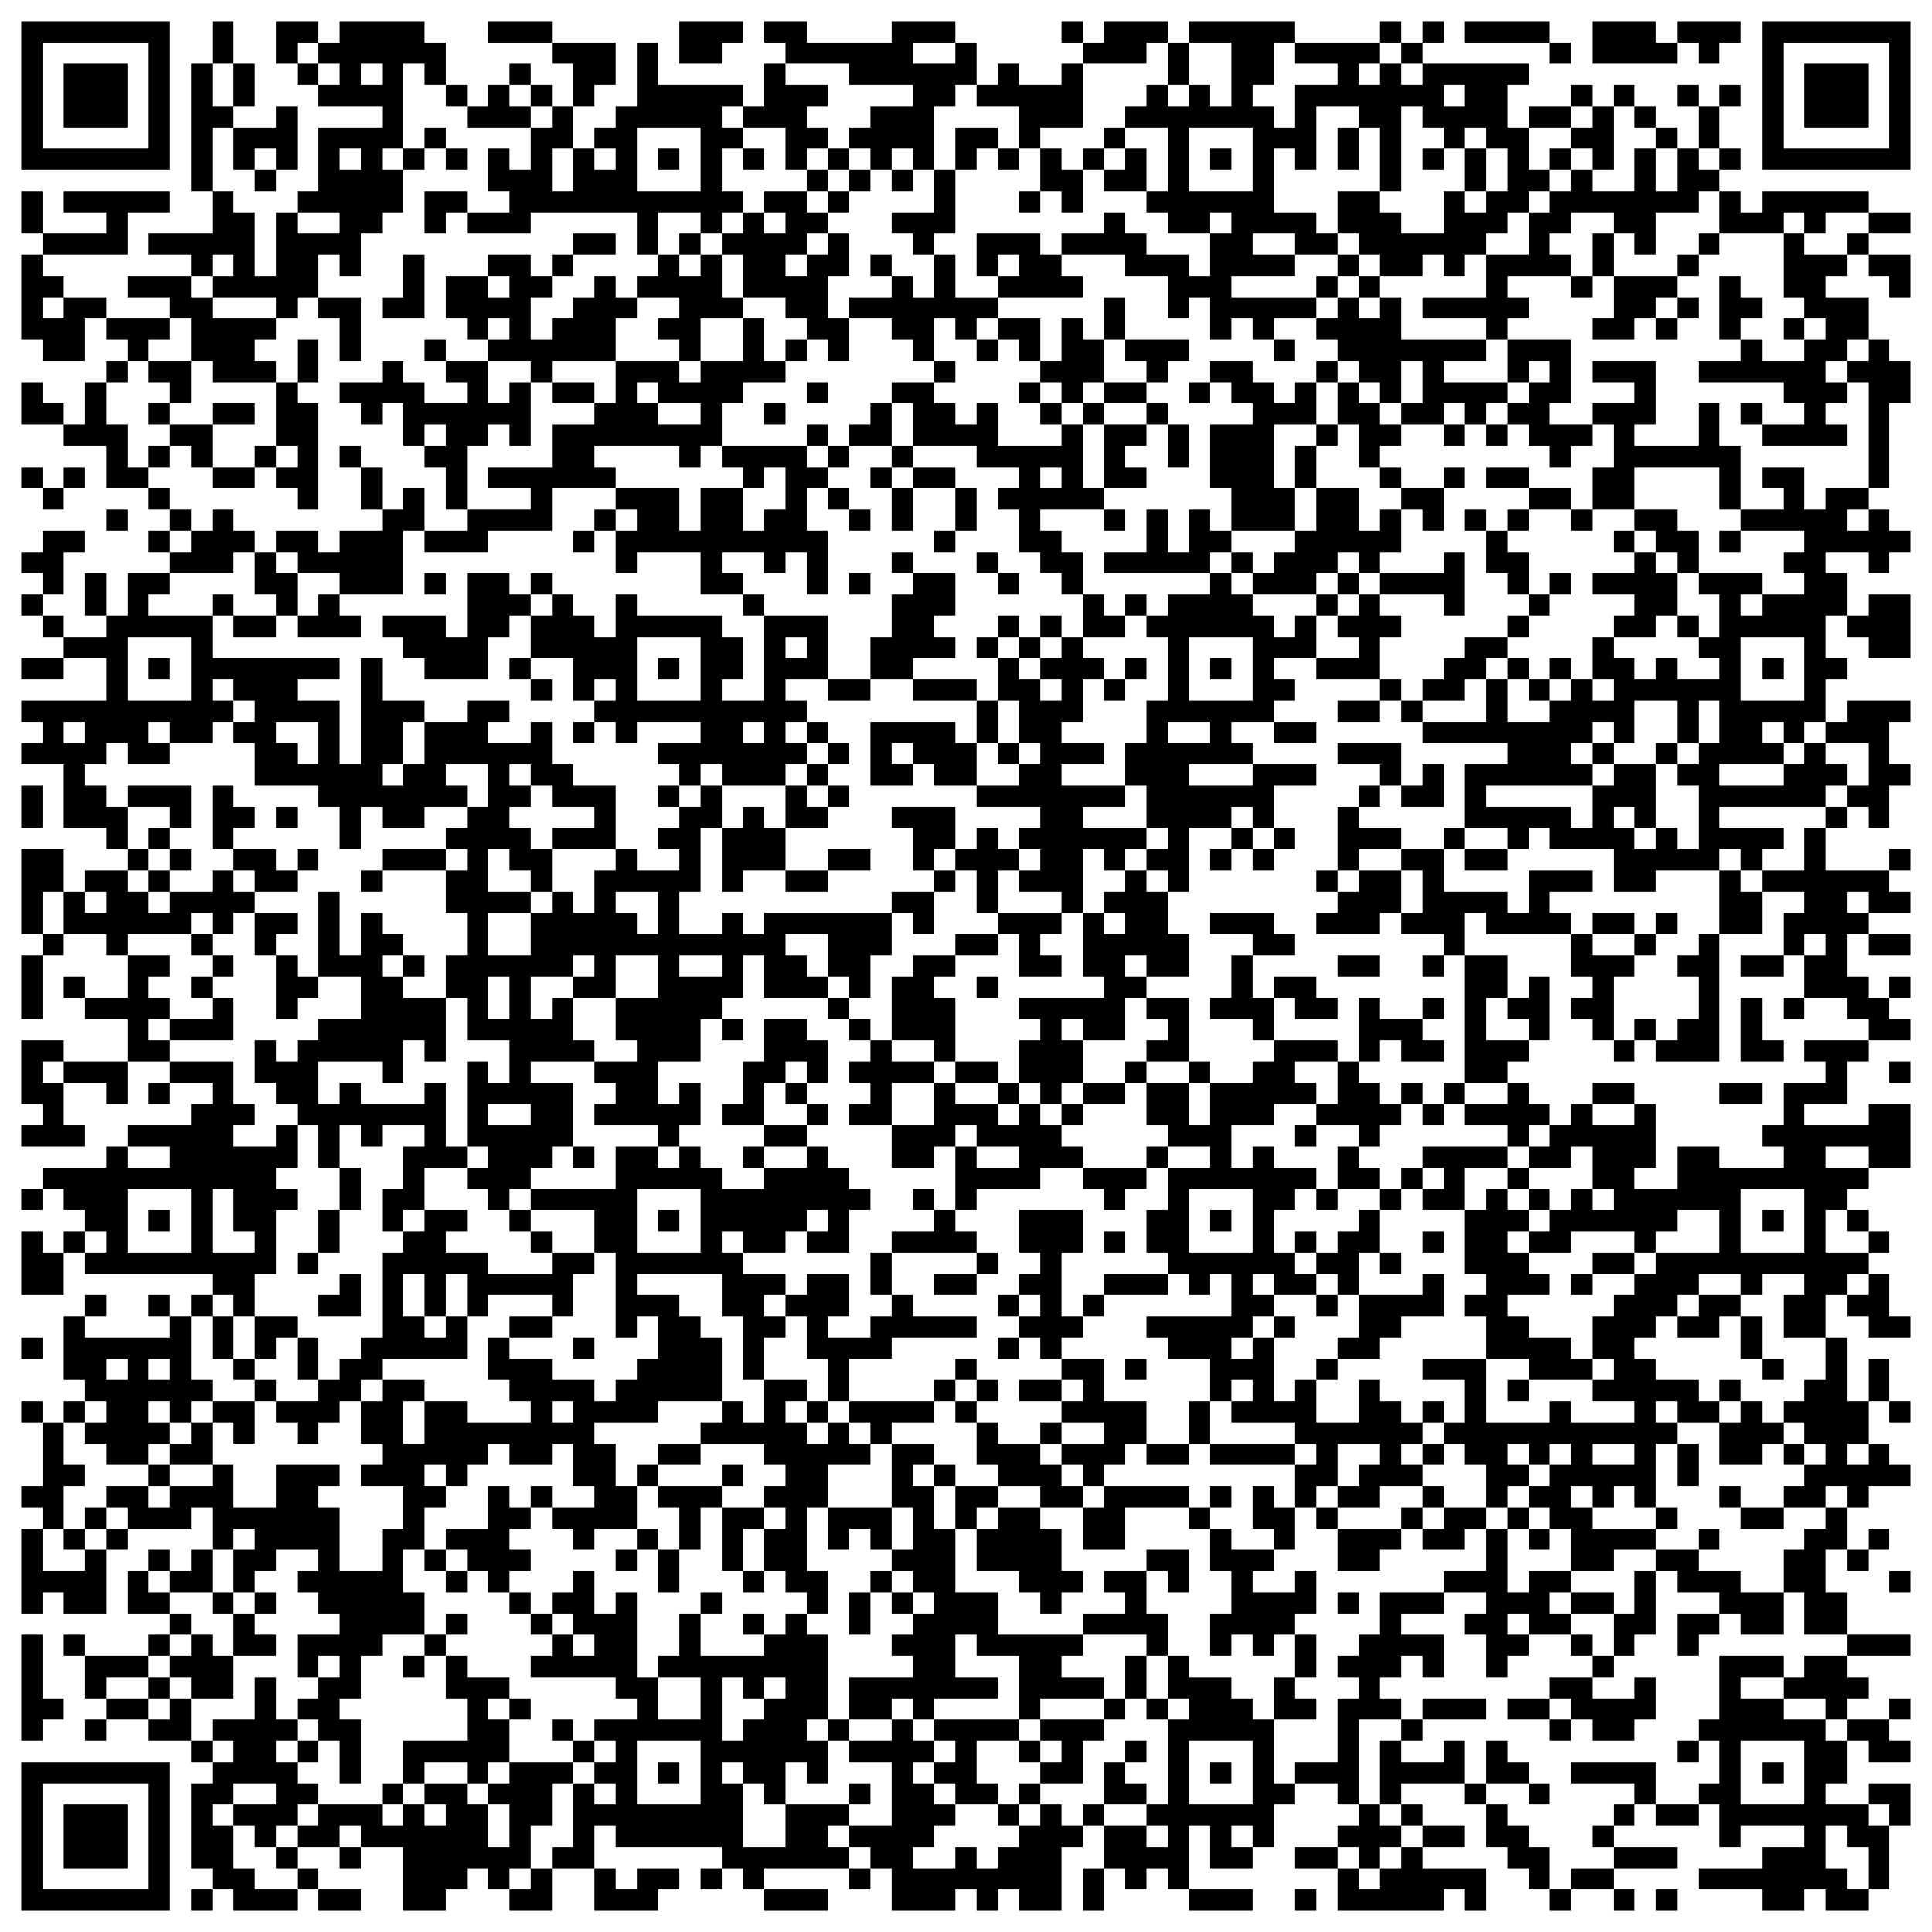 <svg xmlns="http://www.w3.org/2000/svg" viewBox="0 0 91 91"><path d="M1 1h7v7h-7zM10 1h1v2h-1zM13 1h2v1h-1v1h-1zM16 1h4v1h1v2h-1v-1h-1v4h-1v1h1v2h-1v1h-1v2h-1v-1h-1v2h-1v1h-1v-1h-3v-1h1v-1h-1v1h-1v-1h-2v-1h3v-2h1v1h1v3h1v-3h1v1h2v-1h-2v-1h1v-3h3v-1h-3v-1h1v-1h-1v-1h1zM23 1h3v1h-3zM32 1h3v1h-1v1h-2zM36 1h2v1h4v-1h3v1h-2v1h2v-1h1v2h-1v1h-1v3h-1v-1h-1v1h-1v-1h-1v-1h1v-1h2v-1h-3v-1h-3v-1h-1zM50 1h1v1h-1zM52 1h3v1h-1v1h-3v-1h1zM56 1h5v1h-1v2h-1v1h1v1h1v-2h2v-1h-2v-1h4v1h-1v1h1v-1h1v1h1v-1h5v1h-1v2h1v2h1v1h-1v1h-1v1h-1v1h-1v1h-1v-1h-1v1h-2v-1h-1v-1h-1v-2h2v1h1v1h2v-2h1v1h1v-1h1v-2h-1v-1h-1v1h-1v-1h-1v-1h-1v4h-1v-3h-1v-1h-2v3h-1v-1h-1v3h2v1h1v1h-2v-1h-2v1h2v1h-3v1h4v1h-2v1h-1v-1h-1v1h-1v-2h-1v1h-1v-2h-2v-1h-3v-1h2v-1h1v1h1v1h2v1h1v-2h1v-1h-1v1h-2v-1h-1v-1h1v-3h-2v-1h1v-1h1v1h1v-1h1v1h1v-3h-2zM65 1h1v1h-1zM67 1h1v1h-1zM69 1h4v1h-4zM75 1h3v1h1v1h-4zM79 1h3v1h-1v1h-1v-1h-1zM83 1h7v7h-7zM2 2v5h5v-5zM26 2h3v2h-1v1h-1v-2h-1zM30 2h1v2h4v1h-1v1h1v1h-1v2h1v1h-1v1h-1v-1h-2v2h-1v-2h-5v1h-3v-1h2v-1h-1v-2h1v1h1v-2h1v-1h1v2h-1v2h1v-2h1v1h1v-1h-1v-1h1v-1h1zM55 2h1v2h-1zM66 2h1v1h-1zM73 2h1v1h-1zM84 2v5h5v-5zM3 3h3v3h-3zM9 3h1v2h1v1h-1v3h-1zM11 3h1v2h-1zM14 3h1v1h-1zM17 3v1h1v-1zM24 3h1v1h-1zM36 3h1v1h2v1h-1v1h1v1h-1v1h-1v-2h-2v-1h1zM47 3h1v1h2v-1h1v3h-2v1h-1v-2h-2v-1h1zM85 3h3v3h-3zM21 4h1v1h-1zM23 4h1v1h1v1h-3v-1h1zM25 4h1v1h-1zM68 4v1h1v-1zM74 4h1v1h-1zM76 4h1v1h-1zM79 4h1v1h-1zM81 4h1v1h-1zM13 5h1v3h-1v-1h-1v1h-1v-2h2zM72 5h2v1h-2zM75 5h1v3h-1v-1h-1v-1h1zM77 5h1v1h-1zM80 5h1v2h-1zM20 6h1v1h-1zM30 6v3h3v-3zM45 6h2v1h-1v1h-1zM52 6h1v1h-1zM56 6v3h3v-3zM63 6h1v2h-1zM78 6h1v1h-1zM16 7v1h1v-1zM19 7h1v1h-1zM21 7h1v1h-1zM31 7h1v1h-1zM35 7h1v1h-1zM39 7h1v1h-1zM47 7h1v1h-1zM49 7h1v1h1v2h-1v-1h-1zM51 7h1v1h-1zM53 7h1v2h-2v-1h1zM57 7h1v1h-1zM67 7h1v1h-1zM69 7h1v2h-1zM73 7h1v1h-1zM77 7h1v2h1v-2h1v1h1v1h-1v1h-2v2h-1v-1h-1v-1h-2v1h-1v1h1v1h-3v1h1v1h-1v1h-1v-1h-3v-1h3v-2h2v-2h1v-1h1v-1h1v1h2zM81 7h1v1h-1zM12 8h1v1h-1zM38 8h1v1h-1zM40 8h1v1h-1zM42 8h1v1h-1zM44 8h1v3h-1v1h-1v-1h-1v-1h2zM1 9h1v2h-1zM3 9h5v1h-2v2h-4v-1h3v-1h-2zM20 9h2v1h-1v1h-1zM36 9h2v1h1v1h-1v1h-1v1h1v-1h1v-1h1v2h-1v2h1v2h-1v-1h-1v-1h-1v-1h-2v-2h-1v-1h1v-1h1v1h1v-1h-1zM39 9h1v1h-1zM48 9h1v1h-1zM81 9h1v1h1v-1h5v1h-2v1h-1v-1h-1v1h-3zM88 10h2v1h-2zM27 11h2v1h-2zM32 11h1v1h-1zM46 11h3v1h1v1h1v1h-4v-1h1v-1h-1v1h-1zM75 11h1v2h-1zM80 11h1v1h-1zM84 11h1v1h2v1h-1v1h2v2h-1v1h-1v1h1v1h-1v1h1v1h-4v-1h2v-1h-1v-1h-4v-1h2v-1h1v1h2v-1h1v-1h-1v-1h-1zM87 11h1v1h-1zM1 12h1v1h1v1h-1v1h1v-1h2v1h-1v2h-2v-1h-1zM19 12h1v3h-2v-1h1zM23 12h2v1h1v1h-1v2h1v-1h1v-1h1v-1h1v1h1v1h-1v2h-3v1h-1v-1h-2v-1h1v-1h-1v1h-1v-1h-1v-2h2v1h1v-1h-1zM26 12h1v1h-1zM31 12h1v1h1v-1h1v2h1v1h-2v2h-1v-1h-1v-1h1v-1h-2v-1h1zM41 12h1v1h-1zM44 12h1v2h2v1h-1v1h-1v-1h-1v2h-1v-1h-1v-1h-2v-1h2v-1h1v1h1zM63 12h1v1h-1zM79 12h1v1h-1zM88 12h2v2h-1v-1h-1zM6 13h3v1h1v1h3v1h-1v1h1v1h-3v-1h-1v-2h-1v-1h-2zM62 13h1v1h-1zM64 13h1v1h-1zM74 13h1v1h-1zM76 13h3v1h-1v1h-1v1h-2v-1h1zM81 13h1v1h1v1h-1v1h-1zM15 14h2v3h-1v-2h-1zM52 14h1v2h-1zM63 14h1v1h1v-1h1v2h4v1h-2v1h3v1h-1v1h-1v-1h-1v1h-2v-1h1v-2h-1v2h-1v-1h-1v-1h-1v-1h-1v-1h1zM79 14h1v1h-1zM5 15h3v1h-1v1h-1v-1h-1zM35 15h1v2h1v1h-2v1h-1v2h-1v1h-1v-1h-4v1h1v1h-3v2h-3v1h-3v-1h2v-1h3v-1h-2v-1h3v-2h2v-1h1v-2h3v1h1v-1h2zM47 15h2v2h-1v-1h-1zM50 15h1v1h1v2h-1v1h-1v-1h-1v-1h1zM78 15h1v1h-1zM84 15h1v1h-1zM14 16h1v2h-1zM20 16h1v1h-1zM37 16h1v1h-1zM46 16h1v1h-1zM53 16h3v1h-1v1h-1v-1h-1zM60 16h1v1h-1zM71 16h3v3h-1v1h2v1h-1v1h-1v-1h-1v-1h-1v-1h1v-1h1v-1h-1v1h-1zM88 16h1v1h1v2h-1v4h-1v-5h-1v-1h1zM5 17h1v1h-1zM7 17h2v2h-1v-1h-1zM18 17h1v1h1v1h2v-1h-1v-1h2v2h1v-1h1v3h-1v-1h-1v1h-1v3h-1v-2h-1v-1h1v-1h-1v1h-1v-2h-1v1h-1v-1h-1v-1h2zM44 17h1v1h-1zM57 17h2v1h1v1h1v-1h1v2h-2v3h1v2h-3v-2h-1v-3h2v-1h-1v-1h-1zM62 17h1v1h-1zM75 17h3v3h-1v1h3v-2h1v2h1v3h-1v-2h-4v2h-2v-2h1v-2h-1v-1h2v-1h-2zM1 18h1v1h1v1h-2zM4 18h1v2h1v2h1v1h-2v-2h-2v-1h1zM13 18h1v1h1v5h-1v-1h-1v-1h1v-1h-1zM26 18h2v1h-2zM30 18v1h1v1h2v-1h-2v-1zM38 18h1v1h-1zM42 18h2v1h1v1h1v-1h1v2h3v-1h1v3h1v1h-3v1h1v1h1v2h-1v-1h-1v-1h-1v-2h-1v-1h1v-1h-2v-1h-3v-2h-1zM48 18h1v1h-1zM52 18h2v1h-2zM56 18h1v1h-1zM63 18h1v1h1v1h1v1h-1v1h-1v-2h-1zM7 19h1v1h-1zM10 19h2v1h-2zM36 19h1v1h-1zM41 19h1v2h-2v-1h1zM49 19h1v1h-1zM51 19h1v1h-1zM54 19h1v1h-1zM82 19h1v1h-1zM8 20h2v2h-1v-1h-1zM38 20h1v1h-1zM52 20h2v1h-1v1h1v1h-2zM55 20h1v2h-1zM62 20h1v1h-1zM68 20h1v1h-1zM70 20h1v1h-1zM7 21h1v1h-1zM12 21h1v1h-1zM16 21h1v1h-1zM34 21h4v1h1v1h-1v2h1v3h-1v-2h-1v1h-1v-1h-2v1h1v1h-2v-2h-3v1h-1v-2h1v-1h-1v-1h3v2h1v-2h2v2h1v-1h1v-2h-1v1h-1v-1h-1zM39 21h1v1h-1zM42 21h1v1h-1zM61 21h1v2h-1zM1 22h1v1h-1zM3 22h1v1h-1zM10 22h2v1h-2zM17 22h1v2h-1zM41 22h1v1h-1zM43 22h2v1h-2zM49 22v1h1v-1zM65 22h1v1h-1zM68 22h1v1h-1zM70 22h2v1h-2zM83 22h2v2h1v-1h2v1h-1v1h1v-1h1v1h1v1h-1v1h-1v-1h-2v1h1v2h-1v2h1v1h-1v2h-1v1h-1v-1h-1v1h1v1h-3v1h3v-1h1v-1h1v1h1v1h-1v1h-5v1h3v1h-1v1h-1v-1h-1v1h-3v1h-2v-2h-3v-1h-1v1h-1v-1h-2v-3h2v-1h-4v-1h3v-2h1v2h2v-1h1v-1h1v1h1v-1h-1v-2h1v1h1v1h1v-1h1v1h2v-1h-1v-1h1v-2h-1v-1h3v1h-1v1h1v-1h2v-1h-1v-1h1v-1h-3v-1h2v-1h-1zM2 23h1v1h-1zM7 23h1v1h-1zM19 23h1v2h-1v3h-3v-1h-2v-1h-1v-1h2v1h1v-1h2v-1h1zM39 23h1v1h-1zM42 23h1v2h-1zM45 23h1v2h-1zM62 23h2v2h1v-1h1v2h-1v1h-1v-1h-1v1h-1v1h-3v-1h1v-1h1v-1h1zM66 23h2v2h-1v-1h-1zM72 23h2v1h-2zM5 24h1v1h-1zM8 24h1v1h-1zM10 24h1v1h1v1h-1v1h-3v-1h1v-1h1zM28 24h1v1h-1zM40 24h1v1h-1zM52 24h1v1h-1zM54 24h1v2h1v-2h1v1h1v1h-1v1h-5v-1h2zM69 24h1v1h-1zM71 24h1v1h-1zM74 24h1v1h-1zM77 24h2v1h1v2h-1v-1h-1v-1h-1zM2 25h2v1h-1v2h-1v-1h-1v-1h1zM7 25h1v1h-1zM27 25h1v1h-1zM44 25h1v1h-1zM70 25h1v1h1v2h-1v-1h-1zM76 25h1v1h-1zM81 25h1v1h-1zM12 26h1v1h1v2h-1v-1h-1zM42 26h1v1h-1zM46 26h1v1h-1zM58 26h1v1h-1zM68 26h1v3h-1v-1h-3v-1h3zM77 26h1v1h1v2h-1v1h-2v-1h1v-1h-2v-1h2zM4 27h1v2h-1zM6 27h2v1h-1v1h3v2h6v1h-2v1h2v3h1v-5h1v2h2v1h-1v2h-1v1h1v-1h1v-2h2v-1h2v1h-1v1h2v-1h1v2h1v1h2v3h-3v-1h2v-1h-2v-1h-1v-1h-1v1h1v1h-1v1h1v1h1v2h-1v-1h-1v-1h-1v2h2v1h-2v2h2v-2h1v-1h1v1h1v-2h1v-1h1v1h2v-1h-1v-1h1v-1h1v-1h1v2h-1v3h-1v2h2v-1h1v1h1v-1h6v2h-1v2h-1v-1h-1v-2h-2v1h1v1h1v1h-3v-2h-1v2h-1v1h-1v2h-2v2h1v-1h1v2h-1v1h-1v-1h-3v-1h1v-1h-1v-1h2v-1h-1v-2h2v-2h-2v2h-2v-1h1v-1h-1v1h-2v2h1v-1h1v2h1v1h-3v1h2v3h-1v1h-1v1h-1v1h-1v-1h-1v-1h1v-1h-1v-4h1v1h1v-2h-2v-2h-1v-2h1v-2h-1v-2h1v-1h-1v-1h1v-1h1v-2h-2v1h1v1h-2v1h-2v-1h-1v2h-1v-2h-1v-1h-3v-2h-1v-1h1v-1h-1v-1h-1v1h1v1h-1v1h-2v-1h-1v1h1v1h-2v-1h-1v1h-1v1h1v1h1v2h-1v-1h-2v-3h-2v-1h1v-1h-1v-1h4v-2h-2v-1h2v-1h1zM20 27h1v1h-1zM22 27h2v1h1v1h-1v1h-1v2h-3v-1h-1v-1h-1v-1h3v1h1zM25 27h1v1h-1zM40 27h1v1h-1zM43 27h2v2h-1v1h1v1h-2v1h-2v-2h1v-2h1zM47 27h1v1h-1zM57 27h1v1h1v1h1v1h1v-1h1v2h-2v1h1v1h-1v1h-2v1h1v1h-3v1h3v-1h3v1h-2v2h-1v-1h-1v1h-2v3h-1v-1h-1v-1h1v-1h-1v-2h-1v-2h1v-2h1v-3h-1v-1h1v-1h2zM63 27h1v1h-1zM73 27h1v1h-1zM1 28h1v1h-1zM10 28h1v1h-1zM15 28h1v1h1v1h-3v-1h1zM26 28h1v1h1v1h1v-2h1v1h4v1h1v2h-1v1h2v-4h3v3h-2v1h1v1h-1v1h1v1h-1v1h-3v-1h-1v1h-1v-1h-1v-1h2v-1h-3v1h-1v-1h-1v-1h1v-1h-1v1h-1v-2h-2v-2h1zM35 28h1v1h-1zM51 28h1v1h1v1h-2zM53 28h1v1h-1zM62 28h1v1h-1zM64 28h1v1h1v1h-1v2h-3v-1h2v-1h-1v-1h1zM72 28h1v1h-1zM88 28h2v3h-2v-1h-1v-1h1zM2 29h1v1h-1zM11 29h2v1h-2zM47 29h1v1h-1zM49 29h1v1h-1zM71 29h1v1h-1zM79 29h1v1h-1zM6 30v3h3v-3zM30 30v3h3v-3zM37 30v1h1v-1zM46 30h1v1h-1zM48 30h1v1h-1zM50 30h1v1h1v1h-1v2h-1v1h2v1h-2v1h3v1h-2v1h3v1h-1v1h-1v-1h-1v3h-1v-1h-2v-1h1v-1h-1v-1h1v-1h-3v-1h2v-1h1v-1h-1v-2h-1v-2h1v1h1v1h1v-1h-1v-1h1zM56 30v3h3v-3zM69 30h2v1h-1v1h-1v1h-2v-1h1v-1h1zM82 30v3h3v-3zM1 31h2v1h-2zM7 31h1v1h-1zM24 31h1v1h-1zM31 31h1v1h-1zM53 31h1v1h-1zM57 31h1v1h-1zM71 31h1v1h-1zM73 31h1v1h-1zM83 31h1v1h-1zM25 32h1v1h-1zM39 32h2v1h-2zM43 32h3v1h-3zM52 32h1v1h-1zM65 32h1v1h-1zM72 32h1v1h-1zM46 33h1v2h-1zM63 33h2v1h-2zM66 33h1v1h-1zM77 33v2h-1v-1h-1v1h-1v1h1v1h-5v1h4v1h1v-2h1v-1h2v3h-1v-1h-1v1h1v1h1v-1h1v1h1v-3h-1v-1h1v-1h1v-2h-1v2h-1v-2zM87 33h3v1h-1v2h1v1h-1v2h-1v-1h-1v-1h1v-2h-2v-1h1zM3 34v1h1v-1zM13 34v1h1v1h1v-2zM27 34h1v1h-1zM35 34v1h1v-1zM38 34h1v1h-1zM41 34h4v1h1v2h-2v-1h-1v-1h-1v1h1v1h-2zM55 34v1h2v-1zM60 34h2v1h-2zM39 35h1v1h-1zM47 35h1v1h-1zM63 35h3v2h-1v-1h-2zM75 35h1v1h-1zM78 35h1v1h-1zM38 36h1v1h-1zM67 36h1v2h-2v-1h1zM1 37h1v2h-1zM6 37h3v2h-1v-1h-2zM10 37h1v1h1v1h-1v1h-1zM31 37h1v1h-1zM37 37h1v1h1v1h-2zM39 37h1v1h-1zM64 37h1v1h-1zM13 38h1v1h-1zM35 38h1v1h1v2h-2v1h-1v-3h1zM42 38h3v2h-1v1h-1v-2h-1zM63 38h1v1h2v1h-2v1h-1zM86 38h1v1h-1zM7 39h1v1h-1zM46 39h1v1h1v1h-1v2h-1v-2h-1v-1h1zM58 39h1v1h-1zM60 39h1v1h-1zM68 39h1v1h-1zM85 39h1v2h3v1h1v1h-2v-1h-1v1h1v1h-1v2h1v1h1v1h1v1h-2v-1h-1v-1h-2v-2h1v-1h-1v1h-1v-2h1v-1h-2v-1h2zM1 40h2v2h-1v2h-1zM6 40h1v1h-1zM8 40h1v1h-1zM11 40h2v1h1v1h-2v-1h-1zM14 40h1v1h-1zM18 40h3v1h-3zM39 40h2v1h-2zM57 40h1v1h-1zM59 40h1v1h-1zM66 40h2v2h3v1h1v-2h3v1h-2v1h1v1h-4v-1h-1v2h-1v-1h-2v-1h1v-2h-1zM69 40h2v1h-2zM89 40h1v1h-1zM4 41h2v1h1v1h1v-1h2v-1h1v1h1v1h-1v1h-1v-1h-1v1h-3v1h-1v-1h-2v-2h1v1h1v-1h-1zM7 41h1v1h-1zM17 41h1v1h-1zM37 41h2v1h-2zM44 41h1v1h-1zM53 41h1v1h1v2h1v2h-2v-1h-1v1h1v1h-1v2h-2v-1h-1v1h1v2h-1v1h-1v-1h-1v-2h1v-1h-1v-1h4v-1h-1v-3h1v1h1v-1h-1v-1h1zM62 41h1v1h-1zM64 41h2v2h-1v1h-3v-1h1v-1h1zM81 41h1v1h1v2h-2zM15 42h1v3h1v-2h1v1h1v1h-1v1h1v1h2v3h-1v-1h-1v2h-1v-1h-3v2h1v-1h1v1h3v-1h1v3h1v1h-2v2h-1v1h-1v-2h1v-2h1v-1h-2v1h-1v-1h-1v2h-1v-2h-1v-1h-1v-1h-1v-2h1v1h1v-1h1v-1h2v-2h-2zM29 42v1h1v1h1v-2zM42 42h2v2h-1v-1h-1zM12 43h2v1h-1v1h-1zM47 43h3v1h-1v1h1v1h-2v-2h-1zM57 43h3v1h1v1h-2v-1h-2zM75 43h2v1h-2zM78 43h1v1h-1zM2 44h1v1h-1zM9 44h1v1h-1zM45 44h2v1h-2zM74 44h1v1h2v1h-1v3h-1v-1h-1v-1h1v-1h-1zM77 44h1v1h-1zM80 44h1v6h-3v-1h1v-1h1v-2h-1v-1h1zM88 44h2v1h-2zM1 45h1v3h-1zM6 45h2v1h-1v1h1v1h-1v1h1v1h-2v-2h-2v-1h2zM10 45h1v1h-1zM13 45h1v1h1v1h-1v1h-1zM19 45h1v1h-1zM32 45v1h2v-1zM43 45h2v1h-1v1h1v3h-1v-1h-2v-3h1zM58 45h1v2h1v2h-1v-1h-2v-1h1zM63 45h2v1h-2zM67 45h1v1h-1zM69 45h2v2h-1v2h2v1h-1v1h-2zM82 45h2v1h-2zM3 46h1v1h-1zM9 46h1v1h-1zM23 46v2h1v-2zM46 46h1v1h-1zM60 46h2v1h1v1h-2v-1h-1zM72 46h1v3h-1v-1h-1v-1h1zM89 46h1v1h-1zM10 47h1v2h-3v-1h2zM39 47h1v1h-1zM54 47h2v3h-2v-1h1v-1h-1zM64 47h1v1h2v1h1v1h-2v-1h-1v1h-1zM67 47h1v1h-1zM82 47h1v2h1v1h-2zM84 47h1v1h-1zM34 48h1v1h-1zM36 48h2v1h1v2h-1v-1h-1v1h-1v2h-2v-1h1v-2h1zM40 48h1v1h-1zM77 48h1v1h-1zM1 49h2v1h-1v1h1v2h1v1h-3v-1h1v-1h-1zM41 49h1v1h2v1h-2v2h-2v-1h1v-1h-1v-1h1zM60 49h3v1h-2v1h1v1h-2v1h-2v2h1v-1h1v1h2v1h-1v1h-1v2h1v1h1v1h-2v-1h-1v1h1v1h-1v1h-1v1h1v-1h1v3h1v-1h1v2h2v-2h1v1h1v1h1v1h-1v1h1v1h-2v1h-2v-1h1v-1h1v-1h-2v2h-1v1h-1v-2h1v-1h-1v-1h-3v-1h1v-1h-1v1h-1v-2h-2v-1h-1v-1h4v-2h-1v1h-1v-1h-1v-1h-1v-2h1v-2h2v-1h-2v-1h-1v-2h2v2h1v-2h2v-1h1zM76 49h1v1h-1zM85 49h3v1h-1v2h-2v1h3v-1h2v3h-2v-1h-2v1h2v1h-1v1h-1v2h2v1h-1v1h-1v2h-2v-2h1v-1h-2v1h-1v-1h-2v1h-1v1h-1v1h-1v1h1v1h2v1h1v1h-2v-1h-1v1h1v1h-1v3h-1v-1h-1v1h-1v-1h-1v1h1v1h3v1h-2v1h-2v-2h-1v-1h-1v-1h1v-1h1v-1h-1v1h-1v-1h-1v1h1v1h-1v1h-1v-2h-1v-1h-1v-1h1v-2h-2v-1h3v3h3v-1h1v1h3v-1h-2v-1h1v-1h-1v-2h1v-1h1v-1h1v-1h3v-2h-2v1h-1v1h-1v-1h-3v1h-2v-1h1v-1h1v-1h1v1h1v-1h-1v-2h-1v1h-2v-1h1v-1h1v-1h1v1h2v-1h1v3h-1v1h2v-2h2v1h3v-1h-1v-1h1v-2h2v-1h-1zM3 50h3v2h-1v-1h-2zM8 50h3v2h1v1h-1v1h2v-1h1v2h-1v1h1v1h-1v3h-1v2h-1v-1h-1v-1h-6v-1h1v-1h-1v-1h-1v-1h-1v-1h3v-1h1v1h2v-1h-2v-1h3v-1h1v-1h-2zM45 50h2v1h-2zM53 50h1v1h-1zM56 50h1v1h-1zM63 50h1v1h1v1h1v1h-1v1h-1v-1h-2v-1h1zM89 50h1v1h-1zM7 51h1v1h-1zM37 51h1v1h-1zM44 51h1v1h2v1h1v-1h1v1h1v1h1v1h-2v1h-3v1h-1v-3h1v1h2v-1h-2v-1h-1v1h-1v1h-2v-2h2zM47 51h1v1h-1zM51 51h2v1h-2zM66 51h1v1h-1zM68 51h1v1h-1zM71 51h1v1h1v1h-1v1h-1v-1h-2v-1h2zM75 51h2v1h-2zM81 51h2v1h-2zM23 52v1h2v-1zM38 52h1v1h-1zM50 52h1v1h-1zM67 52h1v1h-1zM36 53h2v1h-2zM61 53h1v1h-1zM27 54h1v1h-1zM29 54h2v1h1v-1h1v1h1v1h2v-1h2v-1h1v1h1v1h1v1h-1v2h-2v-1h1v-1h-1v1h-1v1h-2v-1h-1v1h1v1h2v1h-1v1h1v1h-1v2h-1v-3h-1v-2h-4v1h2v1h1v1h1v3h-3v1h-3v1h1v2h1v2h-2v1h-1v-1h-1v-1h2v-1h-1v-2h-1v1h-2v-1h-1v1h-1v1h-1v-1h-1v1h1v1h-1v2h-1v2h1v2h-2v1h-1v2h-1v1h1v3h-1v-2h-1v-1h-1v-1h1v-1h1v-1h-1v1h-1v-2h2v-1h-1v-1h-1v-1h1v-1h-2v1h-1v1h-1v-2h1v-1h-1v1h-1v-2h-1v1h-3v-1h-1v-1h2v1h1v-1h2v-1h1v2h2v-2h3v1h-1v1h1v3h2v-2h1v-2h-2v-1h1v-1h-1v-2h1v-1h2v1h-1v2h1v-2h2v1h3v-1h-1v-1h-1v-2h1v1h2v1h2v1h1v-1h1v-1h1v-2h-1v1h-1v-4h-1v-2h-3v-1h4zM35 54h1v1h-1zM54 54h1v1h-1zM63 54h1v1h1v1h-2zM67 54h4v1h-2v2h-2v-1h1v-1h-1zM16 55h1v2h-1zM51 55h3v1h-1v1h-1v-1h-1zM66 55h1v1h-1zM71 55h1v1h-1zM1 56h1v1h-1zM6 56v3h3v-3zM10 56v3h2v-1h-1v-2zM30 56v3h3v-3zM43 56h1v1h-1zM56 56v3h3v-3zM62 56h1v1h-1zM65 56h1v1h-1zM70 56h1v1h1v1h-1v1h1v1h1v1h-2v1h1v1h2v1h1v1h-3v-1h-2v-2h-1v-1h1v-1h-1v-3h1zM72 56h1v1h-1zM82 56v3h3v-3zM7 57h1v1h-1zM15 57h1v2h-1zM20 57h2v1h-1v1h2v1h3v-1h2v1h-1v2h-1v-1h-3v1h-1v-2h-1v2h-1v-2h-1v2h1v1h1v-1h1v2h-4v1h-1v1h-1v1h-1v1h-1v-1h-1v-1h2v-1h1v-1h1v-1h1v-4h1v-1h1zM24 57h1v1h-1zM31 57h1v1h-1zM44 57h1v1h1v1h-4v-1h2zM48 57h3v2h-1v3h1v1h-1v1h-1v-1h-1v-1h1v-1h-1v-1h1v-1h-1zM57 57h1v1h-1zM64 57h1v2h-1v2h-1v-1h-1v-1h1v-1h1zM83 57h1v1h-1zM87 57h1v1h-1zM1 58h1v1h1v2h-2zM3 58h1v1h-1zM25 58h1v1h-1zM52 58h1v1h-1zM61 58h1v1h-1zM67 58h1v1h-1zM88 58h1v1h-1zM14 59h1v1h-1zM41 59h1v2h-1zM46 59h1v1h-1zM65 59h1v1h-1zM75 59h2v1h-2zM16 60h1v2h-2v-1h1zM38 60h2v2h-1v1h2v-1h1v-1h1v1h3v1h-4v1h-2v2h-1v-2h-1v-2h-1v-1h1zM44 60h2v1h-2zM52 60h3v1h-3zM67 60h1v2h-2v1h-1v1h-2v-1h1v-2h3zM74 60h1v1h-1zM88 60h1v2h1v1h-2v-1h-1v-1h1zM4 61h1v1h-1zM7 61h1v1h-1zM9 61h1v1h-1zM47 61h1v1h-1zM51 61h1v1h-1zM62 61h1v1h-1zM80 61h2v1h-1v1h-2v-1h1zM3 62h1v1h4v-1h1v3h1v1h-1v1h-1v-1h-1v1h1v1h-1v1h-2v-1h-1v-1h1v-1h-1v-1h-1zM10 62h1v2h-1zM12 62h2v1h-1v1h-1zM24 62h2v1h-2zM60 62h1v1h-1zM82 62h1v2h-1zM1 63h1v1h-1zM14 63h1v2h-1zM27 63h1v1h-1zM47 63h1v1h-1zM86 63h1v3h1v2h-1v1h1v-1h1v1h1v1h-2v1h-1v-1h-1v1h-2v-1h1v-1h1v-1h-1v-1h-1v-1h1v-1h1zM5 64v1h1v-1zM7 64v1h1v-1zM11 64h1v1h-1zM45 64h1v1h-1zM50 64h2v2h2v2h-1v1h-1v1h-1v-1h-1v-1h2v-1h-2v-1h1v-1h-1zM53 64h1v1h-1zM62 64h1v1h-1zM83 64h1v1h-1zM88 64h1v2h-1zM12 65h1v1h-1zM36 65h2v1h-1v1h1v1h1v-1h1v1h1v1h-2v2h-1v3h1v2h-1v-1h-1v-1h-1v-2h1v-1h-1v-1h1v-1h-1v-1h-3v-1h1v-1h1v1h1zM44 65h1v1h-1zM46 65h1v1h-1zM48 65h2v1h-2zM71 65h1v1h-1zM81 65h1v1h-1zM1 66h1v1h-1zM3 66h1v1h-1zM10 66h2v2h-1v-1h-1zM26 66v1h1v-1zM38 66h1v1h-1zM40 66h4v1h-2v1h-1v-1h-1zM45 66h1v1h-1zM56 66h1v2h-1zM67 66h1v1h-1zM82 66h1v1h1v1h-1v1h-2v-2h1zM89 66h1v1h-1zM2 67h1v2h1v1h-1v2h-1v-1h-1v-1h1zM9 67h1v2h-2v-1h1zM46 67h1v1h2v1h1v1h1v1h-2v-1h-2v-1h-1zM49 67h1v1h-1zM31 68h2v1h-2zM42 68h2v1h-1v1h1v2h1v3h2v2h4v1h-1v1h2v1h-3v1h-1v-3h-2v-1h-1v2h2v1h-3v1h-1v-1h-1v1h-2v-2h3v-1h-1v-1h1v-1h1v-1h-1v-1h-1v-1h1v-2h-1zM54 68h2v1h-2zM57 68h4v1h-4zM67 68h1v1h-1zM75 68v1h2v-1zM79 68h1v2h-1zM84 68h1v1h-1zM7 69h1v1h-1zM30 69h1v1h-1zM34 69h1v1h-1zM44 69h1v1h-1zM23 70h1v1h1v1h-1v1h1v1h-1v1h-1v-1h-1v-1h-1v-1h2zM25 70h1v1h-1zM31 70h3v1h-1v2h-1v-2h-1zM45 70h2v1h-1v1h-1zM52 70h4v1h-3v2h-2v-2h1zM57 70h1v1h-1zM59 70h1v1h1v2h-1v-1h-1zM67 70h1v1h-1zM81 70h1v1h-1zM4 71h1v1h-1zM34 71h2v1h-1v2h-1zM39 71h3v2h-1v-1h-1v1h-1zM47 71h2v1h1v2h1v1h-1v1h-1v-1h-1v-1h-2v-2h1zM56 71h1v1h-1zM62 71h1v1h-1zM66 71h1v1h-1zM68 71h2v1h-1v1h-2v-1h1zM71 71h1v1h-1zM78 71h1v1h-1zM82 71h2v1h-2zM86 71h1v2h-1v2h1v2h-2v-2h-1v-2h1v-1h1zM1 72h1v2h2v-1h1v3h-2v-1h-1v1h-1zM3 72h1v1h-1zM5 72h1v1h-1zM30 72h1v1h-1zM57 72h1v1h2v1h-1v1h2v-1h1v2h-1v1h-1v1h-1v-1h-1v1h-1v-2h1v-2h-1zM63 72h3v1h-1v1h-2zM70 72h1v3h1v-1h2v1h-1v1h1v1h-2v-1h-1v1h1v1h-1v1h-1v-2h-1v-1h1v-1h-2v-1h2zM72 72h1v1h-1zM80 72h1v1h-1zM88 72h1v1h-1zM7 73h1v1h-1zM9 73h1v2h-2v-1h1zM20 73h1v1h-1zM29 73h1v1h-1zM31 73h1v2h-1zM54 73h2v2h-1v-1h-1zM78 73h2v1h2v1h2v2h-2v-1h-1v-1h-2v-1h-1zM87 73h1v1h-1zM6 74h1v1h1v1h-2zM21 74h1v1h-1zM27 74h1v2h1v-1h1v4h1v2h2v-2h-2v-1h1v-2h1v2h3v-1h1v-1h1v1h1v4h-1v1h1v2h-1v-1h-1v2h-1v-1h-1v-1h-1v1h1v3h2v-2h3v1h-1v1h1v1h-4v1h-1v-1h-1v-1h-5v-1h-1v2h-2v-1h1v-3h1v1h1v-1h-1v-1h1v-1h-1v-1h2v-1h-1v-1h-4v-1h1v-1h1v1h1v-1h-1v-1h-1v-1h1zM35 74h1v1h-1zM41 74h1v1h-1zM52 74h2v2h1v2h-1v-1h-3v-1h2v-1h-1zM77 74h1v3h-1v1h-1v-2h1zM89 74h1v1h-1zM10 75h1v1h-1zM12 75h1v1h-1zM24 75h1v1h-1zM33 75h1v1h-1zM40 75h1v2h-1zM42 75h1v1h-1zM63 75h1v1h-1zM65 75h3v1h-2v1h2v2h-1v-1h-1v1h-1v1h1v1h-2v4h-1v-1h-2v-1h2v-3h1v-1h-1v-1h1v-1h1zM74 75h2v1h-2zM8 76h1v1h-1zM11 76h1v1h1v1h-2zM21 76h1v1h-1zM25 76h1v1h-1zM35 76h1v1h-1zM79 76h2v1h-1v1h-1zM1 77h1v3h1v1h-1v1h-1zM3 77h1v1h-1zM7 77h1v1h-1zM9 77h1v1h1v2h-2v-1h-1v-1h1zM20 77h1v1h-1zM61 77h1v2h-1zM74 77h1v1h-1zM87 77h3v1h-3zM4 78h3v1h-2v1h-1zM19 78h1v1h-1zM21 78h1v1h2v1h-1v1h1v2h-1v1h-1v-1h-2v1h-1v-2h3v-2h-1zM53 78h1v2h-1zM55 78h1v1h2v1h1v1h1v3h1v1h-1v2h-1v-1h-1v1h1v1h-2v-2h-1v3h-1v-1h-1v1h-1v-1h-1v-2h2v1h1v-1h-1v-1h1v-4h1v-1h-1zM75 78h1v1h-1zM81 78h3v1h-2v1h2v1h2v1h1v2h-1v1h2v1h1v3h-1v-2h-1v-1h-1v2h1v1h1v1h-2v-1h-1v1h-2v-1h-3v-1h3v-1h2v-1h-3v1h-1v-2h-1v-1h1v-2h-1v-1h1zM85 78h2v1h1v1h-1v1h-1v-1h-2v-1h1zM7 79h1v1h-1zM12 79h1v2h1v1h-1v1h1v1h1v1h-1v1h-1v1h-1v-1h-1v-1h2v-1h-2v1h-1v1h1v2h1v1h2v1h-3v-1h-1v-1h-1v-4h1v-1h1v-1h-1v-1h2zM34 79v3h1v-1h1v-1h1v-1h-1v1h-1v-1zM60 79h1v1h1v1h-2zM73 79h2v1h2v-1h1v2h-1v1h-2v-1h-1v-1h-1zM5 80h2v1h-2zM8 80h1v2h-2v-1h1zM24 80h1v1h-1zM52 80h1v1h-1zM54 80h1v1h-1zM67 80h3v1h-3zM71 80h2v1h-2zM89 80h1v1h-1zM4 81h1v1h-1zM26 81h1v1h-1zM39 81h1v1h-1zM42 81h1v1h1v1h-1v1h1v1h1v1h-1v1h-1v1h2v-1h1v1h1v-1h1v-1h1v-1h1v1h1v1h-1v3h-2v-1h-1v1h-1v-1h-1v1h-3v-2h-1v-1h-1v-1h2v-3h-2v-1h2zM44 81h4v1h-2v2h1v1h-2v-1h-1v-1h1v-1h-1zM49 81h3v1h-1v2h-2v-1h1v-1h-1zM66 81h1v1h-1zM73 81h1v1h-1zM87 81h2v1h1v1h-2v-1h-1zM9 82h1v1h-1zM14 82h1v1h-1zM27 82h1v1h-1zM30 82v3h3v-3zM48 82h1v1h-1zM53 82h1v1h-1zM56 82v3h3v-3zM65 82h1v1h2v-1h1v2h-3v1h-1zM70 82h1v1h1v1h-2zM79 82h1v1h-1zM82 82v3h3v-3zM1 83h7v7h-7zM24 83h3v1h-1v2h-1v2h-1v1h-1v-1h-1v1h-1v1h-2v-3h-2v-1h-1v1h-2v-1h1v-1h3v1h1v-1h1v1h1v-1h-1v-1h2v1h1v2h1v-2h-1v-1h1zM31 83h1v1h-1zM52 83h1v1h1v1h-2zM57 83h1v1h-1zM74 83h4v2h-1v-1h-3zM83 83h1v1h-1zM2 84v5h5v-5zM18 84h1v1h-1zM40 84h1v1h-1zM48 84h1v1h-1zM69 84h1v1h-1zM72 84h1v1h-1zM88 84h2v2h-1v-1h-1zM3 85h3v3h-3zM47 85h1v1h-1zM51 85h1v1h-1zM64 85h1v1h1v1h-1v1h-1v-1h-1v-1h1zM66 85h1v1h-1zM70 85h1v1h1v1h1v2h-1v-1h-1v-1h-1zM76 85h1v1h-1zM78 85h2v1h-2zM67 86h2v1h-2zM75 86h1v1h-1zM13 87h1v1h-1zM16 87h1v1h-1zM61 87h2v1h-2zM66 87h1v1h3v2h-1v-1h-1v1h-5v-2h1v1h1v-1h1zM76 87h3v1h-3zM14 88h1v1h-1zM25 88h1v2h-2v-1h1zM28 88h1v1h1v-1h2v1h-1v1h-3zM33 88h1v1h-1zM40 88h1v1h-1zM51 88h1v2h-1zM74 88h2v1h-2zM9 89h1v1h-1zM15 89h2v1h-2zM36 89h3v1h-3zM56 89h3v1h-3zM61 89h1v1h-1zM73 89h1v1h-1zM76 89h1v1h-1zM78 89h1v1h-1z"/></svg>
